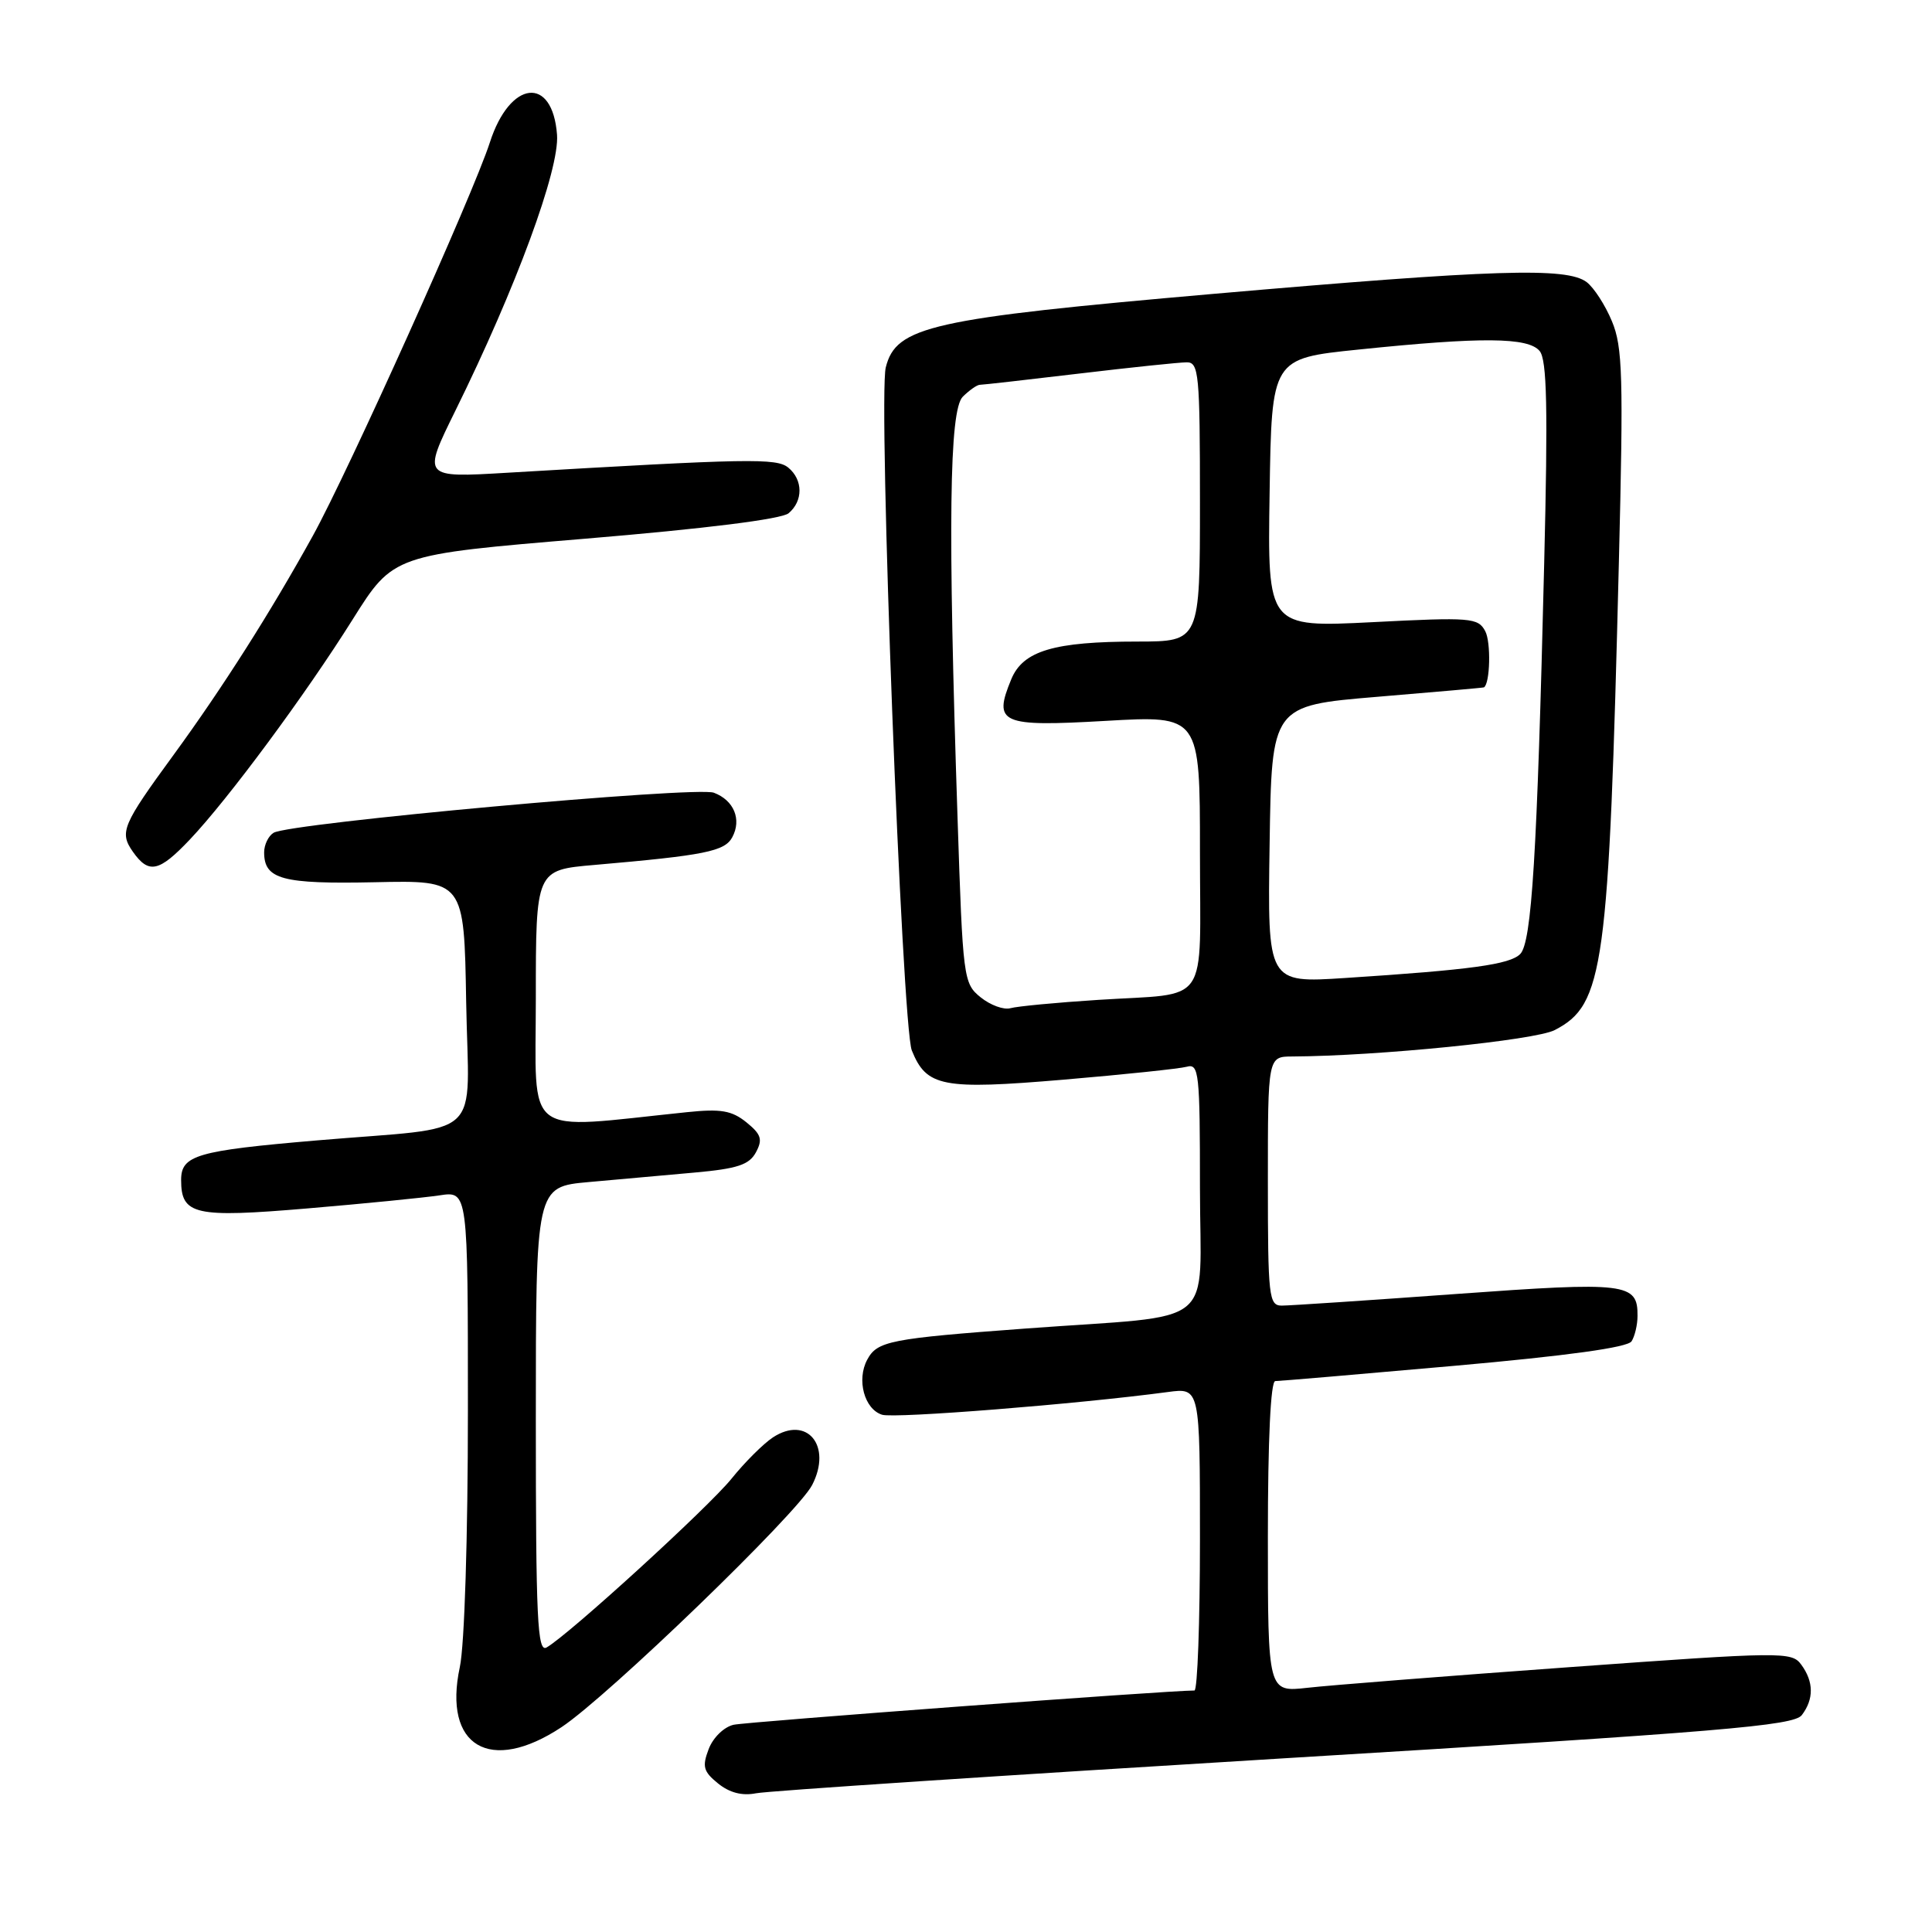 <?xml version="1.0" encoding="UTF-8" standalone="no"?>
<!DOCTYPE svg PUBLIC "-//W3C//DTD SVG 1.1//EN" "http://www.w3.org/Graphics/SVG/1.1/DTD/svg11.dtd" >
<svg xmlns="http://www.w3.org/2000/svg" xmlns:xlink="http://www.w3.org/1999/xlink" version="1.1" viewBox="0 0 256 256">
 <g >
 <path fill="currentColor"
d=" M 170.21 232.98 C 228.27 229.46 237.67 228.67 238.75 227.26 C 240.36 225.14 240.34 222.84 238.68 220.58 C 237.41 218.84 236.26 218.86 207.93 220.91 C 191.74 222.08 176.14 223.31 173.25 223.64 C 168.00 224.23 168.00 224.23 168.00 203.62 C 168.00 190.75 168.37 183.00 168.98 183.00 C 169.53 183.00 180.19 182.09 192.69 180.98 C 207.65 179.65 215.67 178.55 216.19 177.73 C 216.62 177.06 216.98 175.54 216.98 174.37 C 217.02 169.99 215.56 169.82 192.94 171.46 C 181.26 172.31 170.87 173.00 169.85 173.00 C 168.13 173.00 168.00 171.88 168.00 156.50 C 168.00 140.00 168.00 140.00 171.25 139.99 C 182.55 139.93 203.41 137.84 206.01 136.49 C 212.53 133.12 213.18 128.40 214.51 74.47 C 215.12 49.88 215.01 45.96 213.59 42.57 C 212.71 40.44 211.20 38.11 210.24 37.38 C 207.61 35.39 198.09 35.69 160.78 38.94 C 123.34 42.21 118.73 43.24 117.37 48.68 C 116.34 52.75 119.52 135.95 120.82 139.19 C 122.77 144.02 124.86 144.42 140.95 143.06 C 148.95 142.38 156.29 141.61 157.25 141.35 C 158.87 140.90 159.00 142.13 159.00 157.37 C 159.00 176.39 161.80 174.12 136.00 176.03 C 117.88 177.37 116.24 177.69 114.91 180.17 C 113.48 182.83 114.53 186.72 116.88 187.46 C 118.52 187.98 142.81 186.05 154.75 184.45 C 159.00 183.88 159.00 183.88 159.00 203.94 C 159.00 214.97 158.67 224.00 158.27 224.00 C 154.72 224.00 98.96 228.15 97.21 228.54 C 95.93 228.83 94.48 230.24 93.90 231.77 C 93.02 234.08 93.20 234.74 95.15 236.32 C 96.67 237.55 98.34 237.98 100.17 237.62 C 101.68 237.31 133.20 235.23 170.21 232.98 Z  M 74.40 228.86 C 80.56 224.78 105.68 200.52 107.61 196.78 C 110.30 191.58 106.94 187.50 102.42 190.46 C 101.16 191.29 98.70 193.74 96.95 195.91 C 93.91 199.70 75.32 216.66 72.42 218.30 C 71.21 218.98 71.00 214.56 71.00 188.18 C 71.00 157.26 71.00 157.26 78.00 156.63 C 81.85 156.28 88.17 155.72 92.04 155.37 C 97.72 154.86 99.28 154.34 100.17 152.68 C 101.08 150.98 100.87 150.31 98.90 148.71 C 96.96 147.15 95.52 146.90 91.01 147.37 C 69.03 149.64 71.00 151.12 71.00 132.27 C 71.00 115.28 71.00 115.28 78.75 114.61 C 93.39 113.34 96.03 112.81 97.03 110.94 C 98.30 108.58 97.25 106.04 94.59 105.04 C 92.26 104.15 38.33 109.06 36.25 110.35 C 35.56 110.77 35.00 111.94 35.00 112.94 C 35.00 116.52 37.38 117.16 49.69 116.90 C 61.50 116.64 61.50 116.64 61.77 132.77 C 62.09 151.47 64.56 149.18 42.00 151.11 C 26.05 152.47 24.00 153.07 24.00 156.35 C 24.00 160.99 25.78 161.39 40.77 160.12 C 48.32 159.48 56.19 158.70 58.25 158.39 C 62.00 157.82 62.00 157.82 62.00 186.86 C 62.00 203.70 61.55 218.00 60.93 220.89 C 58.67 231.41 64.94 235.12 74.40 228.86 Z  M 25.15 111.25 C 30.26 105.86 40.48 92.04 46.73 82.08 C 52.12 73.50 52.12 73.50 77.55 71.38 C 93.50 70.05 103.55 68.79 104.49 68.01 C 106.43 66.39 106.42 63.59 104.46 61.97 C 102.91 60.68 99.29 60.75 67.23 62.64 C 55.96 63.31 55.96 63.31 60.35 54.40 C 68.38 38.12 74.15 22.45 73.81 17.86 C 73.22 9.97 67.57 10.61 64.91 18.87 C 62.71 25.70 46.15 62.49 41.45 71.00 C 35.85 81.13 29.50 91.12 23.02 100.00 C 16.20 109.33 15.80 110.27 17.60 112.85 C 19.71 115.85 21.06 115.56 25.15 111.25 Z  M 129.94 132.15 C 127.66 130.31 127.58 129.69 126.88 108.38 C 125.59 69.54 125.78 54.37 127.57 52.57 C 128.44 51.71 129.45 51.00 129.82 50.99 C 130.19 50.99 136.12 50.32 143.00 49.50 C 149.88 48.68 156.29 48.01 157.25 48.01 C 158.85 48.00 159.00 49.54 159.00 66.50 C 159.00 85.00 159.00 85.00 150.75 85.01 C 139.66 85.01 135.56 86.23 134.00 90.00 C 131.57 95.88 132.58 96.32 146.51 95.52 C 159.00 94.80 159.00 94.80 159.00 112.83 C 159.00 133.72 160.51 131.52 145.50 132.49 C 140.00 132.84 134.78 133.34 133.89 133.59 C 133.00 133.84 131.23 133.19 129.94 132.15 Z  M 168.23 111.88 C 168.50 93.50 168.50 93.50 182.50 92.33 C 190.20 91.69 196.56 91.13 196.63 91.08 C 197.45 90.58 197.58 85.08 196.80 83.63 C 195.85 81.85 194.90 81.77 181.87 82.44 C 167.95 83.14 167.95 83.14 168.23 65.32 C 168.50 47.50 168.50 47.50 180.00 46.32 C 196.34 44.63 202.49 44.68 204.01 46.51 C 204.98 47.68 205.12 54.02 204.61 74.76 C 203.68 113.32 202.96 124.89 201.43 126.42 C 200.05 127.80 194.91 128.51 178.23 129.59 C 167.95 130.26 167.95 130.26 168.23 111.88 Z "/>
</g>
</svg>